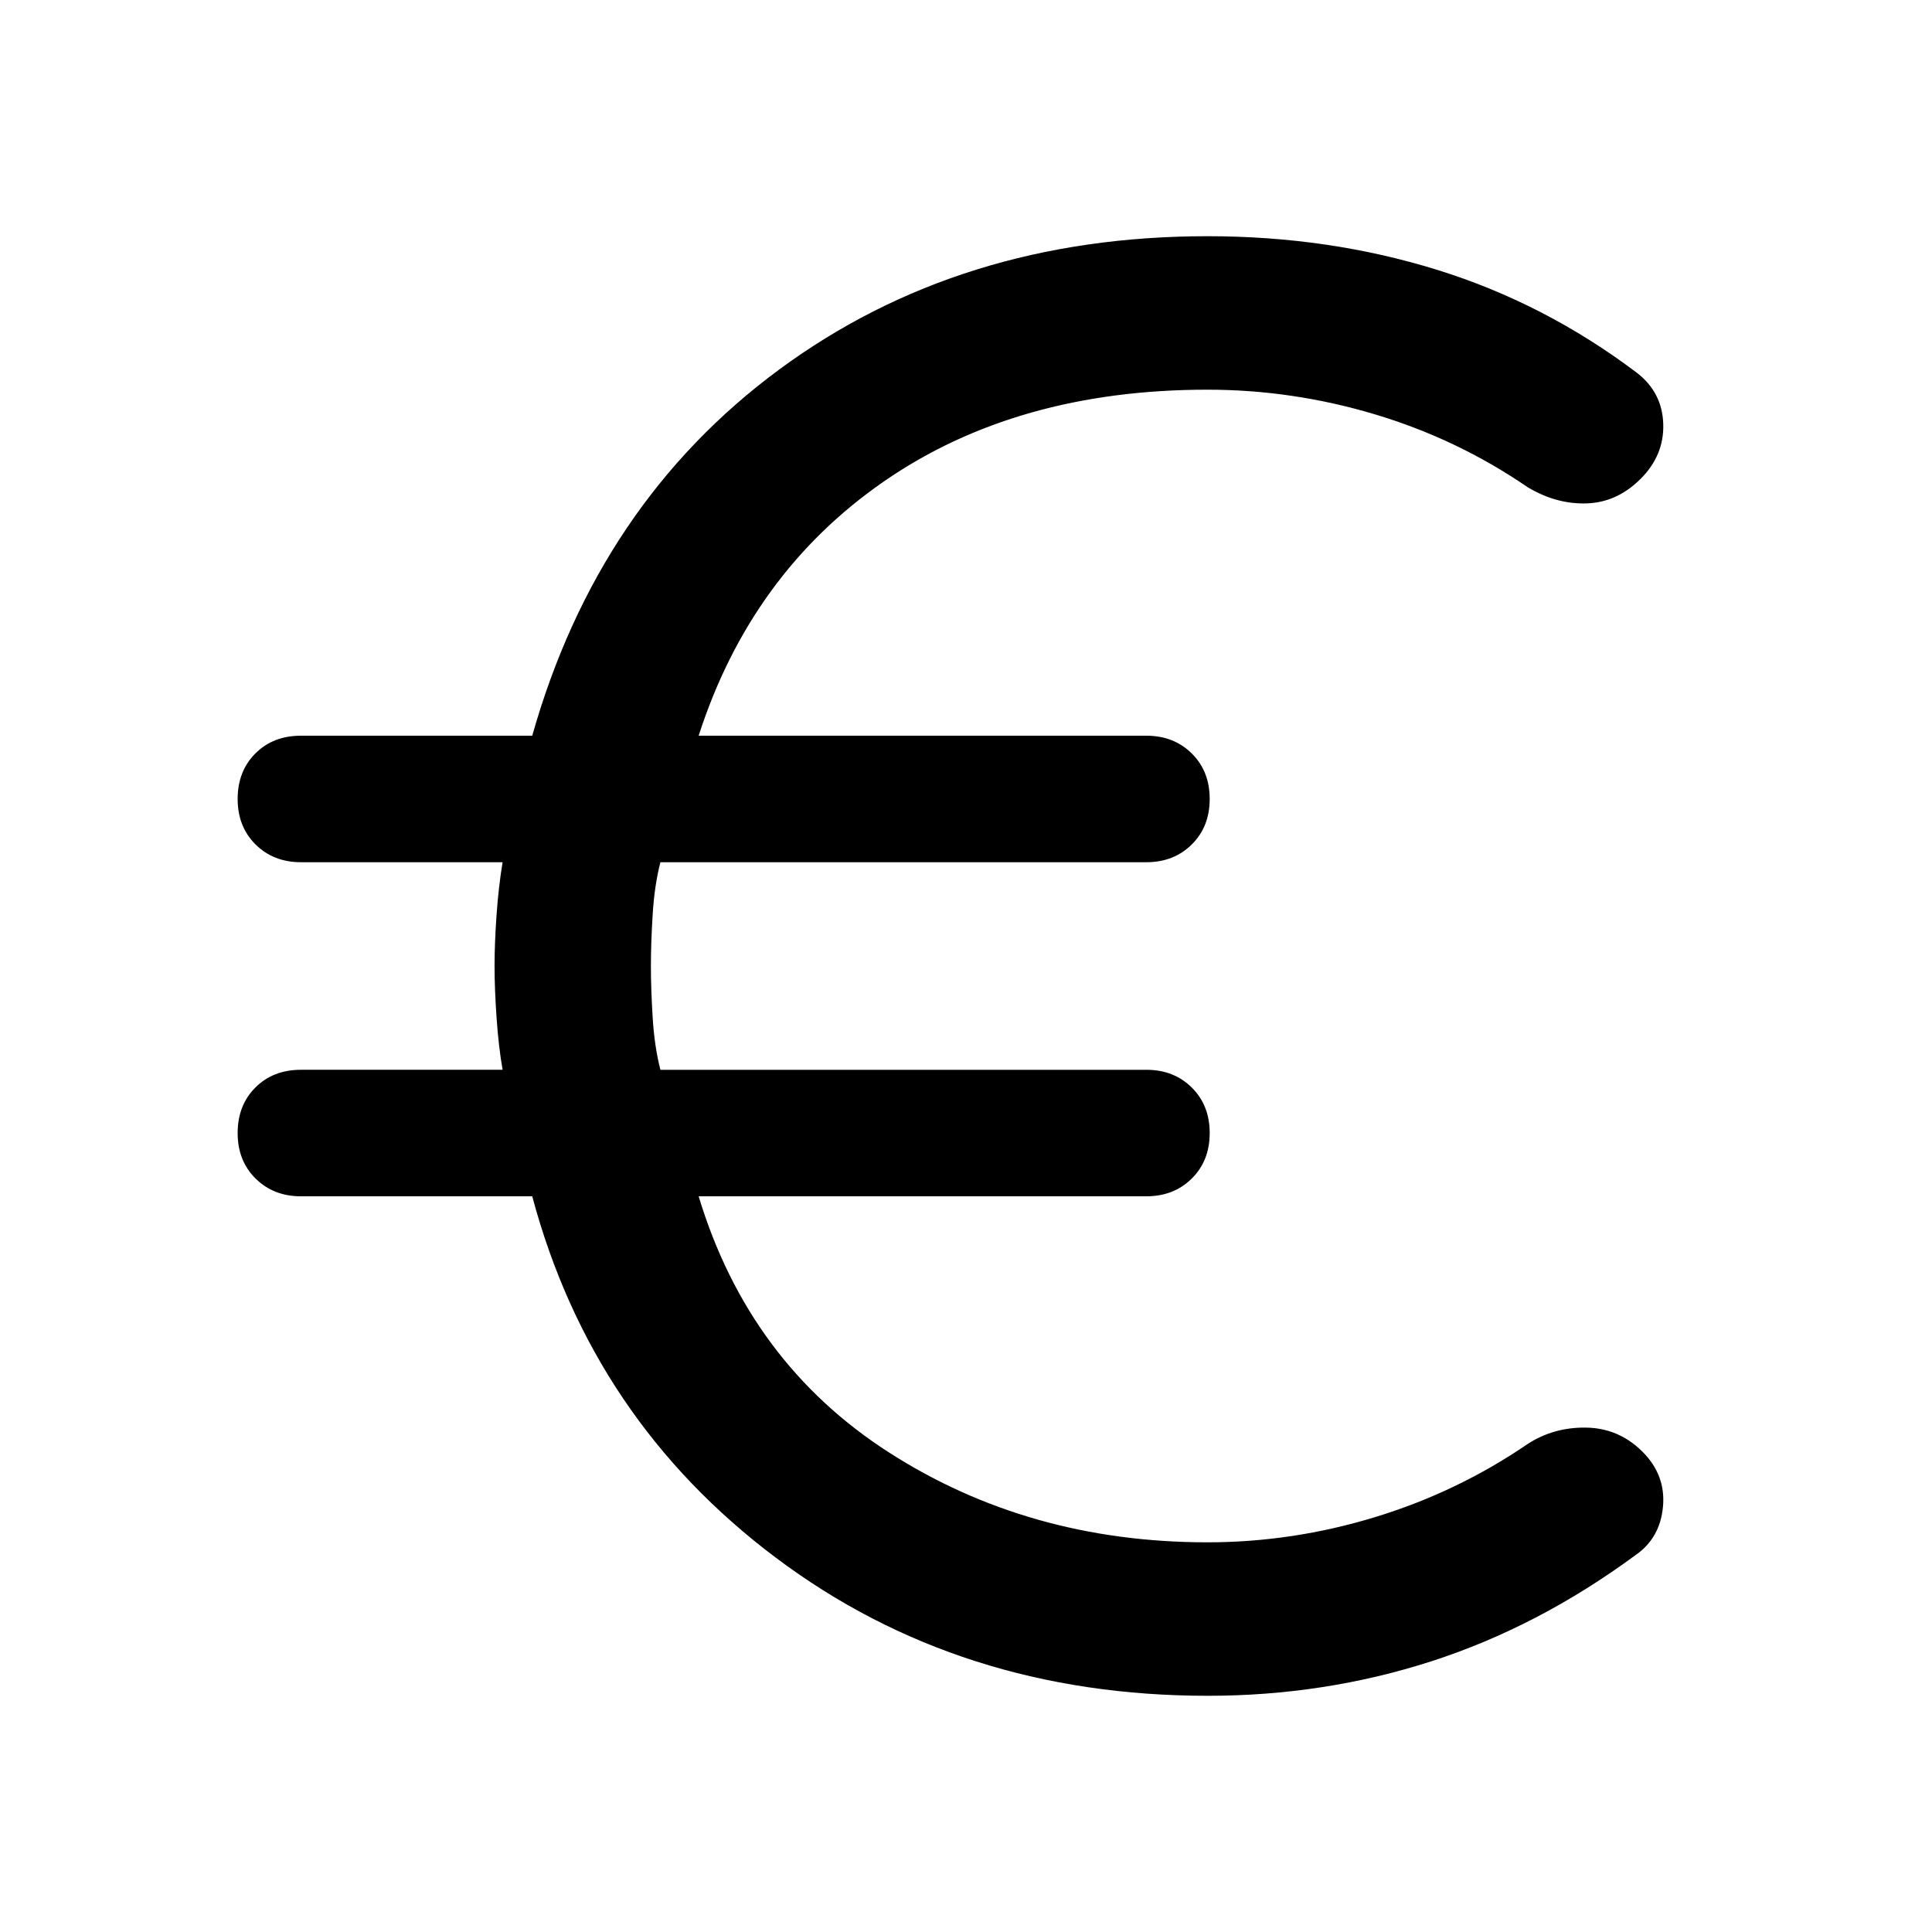<svg xmlns="http://www.w3.org/2000/svg" height="48" viewBox="0 -960 960 960" width="48"><path d="M600.12-117.37q-123.23 0-214.59-68.6t-121.07-179.6H149.52q-13.61 0-22.52-8.81T118.09-397q0-13.81 8.81-22.62t22.62-8.81h100.22q-2-11.42-3-25.91t-1-25.66q0-11.22 1-25.4 1-14.17 3-26.17H149.52q-13.61 0-22.52-8.81T118.09-563q0-13.81 8.81-22.62t22.62-8.81h114.94q32.71-115.48 122.57-181.84 89.85-66.36 212.97-66.36 60.09 0 113.8 16.62 53.72 16.62 99.68 51.34 12.48 9.71 12.98 25.29.5 15.58-11.22 27.29-11.72 11.72-26.79 12.22-15.08.5-29.28-7.98-35-24-75.96-36.26-40.96-12.26-83.2-12.26-94.97 0-160.91 45.66-65.95 45.67-91.95 126.28h222.5q13.61 0 22.52 8.81 8.92 8.81 8.92 22.62t-8.92 22.62q-8.91 8.81-22.52 8.81h-241.5q-2.95 11.53-3.83 25.79-.89 14.26-.89 25.78 0 11.52.89 25.78.88 14.26 3.83 25.79h241.5q13.61 0 22.52 8.81 8.92 8.81 8.92 22.62t-8.92 22.62q-8.91 8.81-22.52 8.81h-222.5q25 82.61 94.57 127.28 69.56 44.66 158.29 44.66 42.17 0 83.17-12.5 40.99-12.5 75.75-36.26 12.96-8.48 29.16-8.24 16.19.24 27.91 11.84 11.72 11.59 10.34 27.29-1.38 15.7-13.58 24.17-48.48 35.72-101.61 52.84-53.13 17.12-111.03 17.12Z"/></svg>